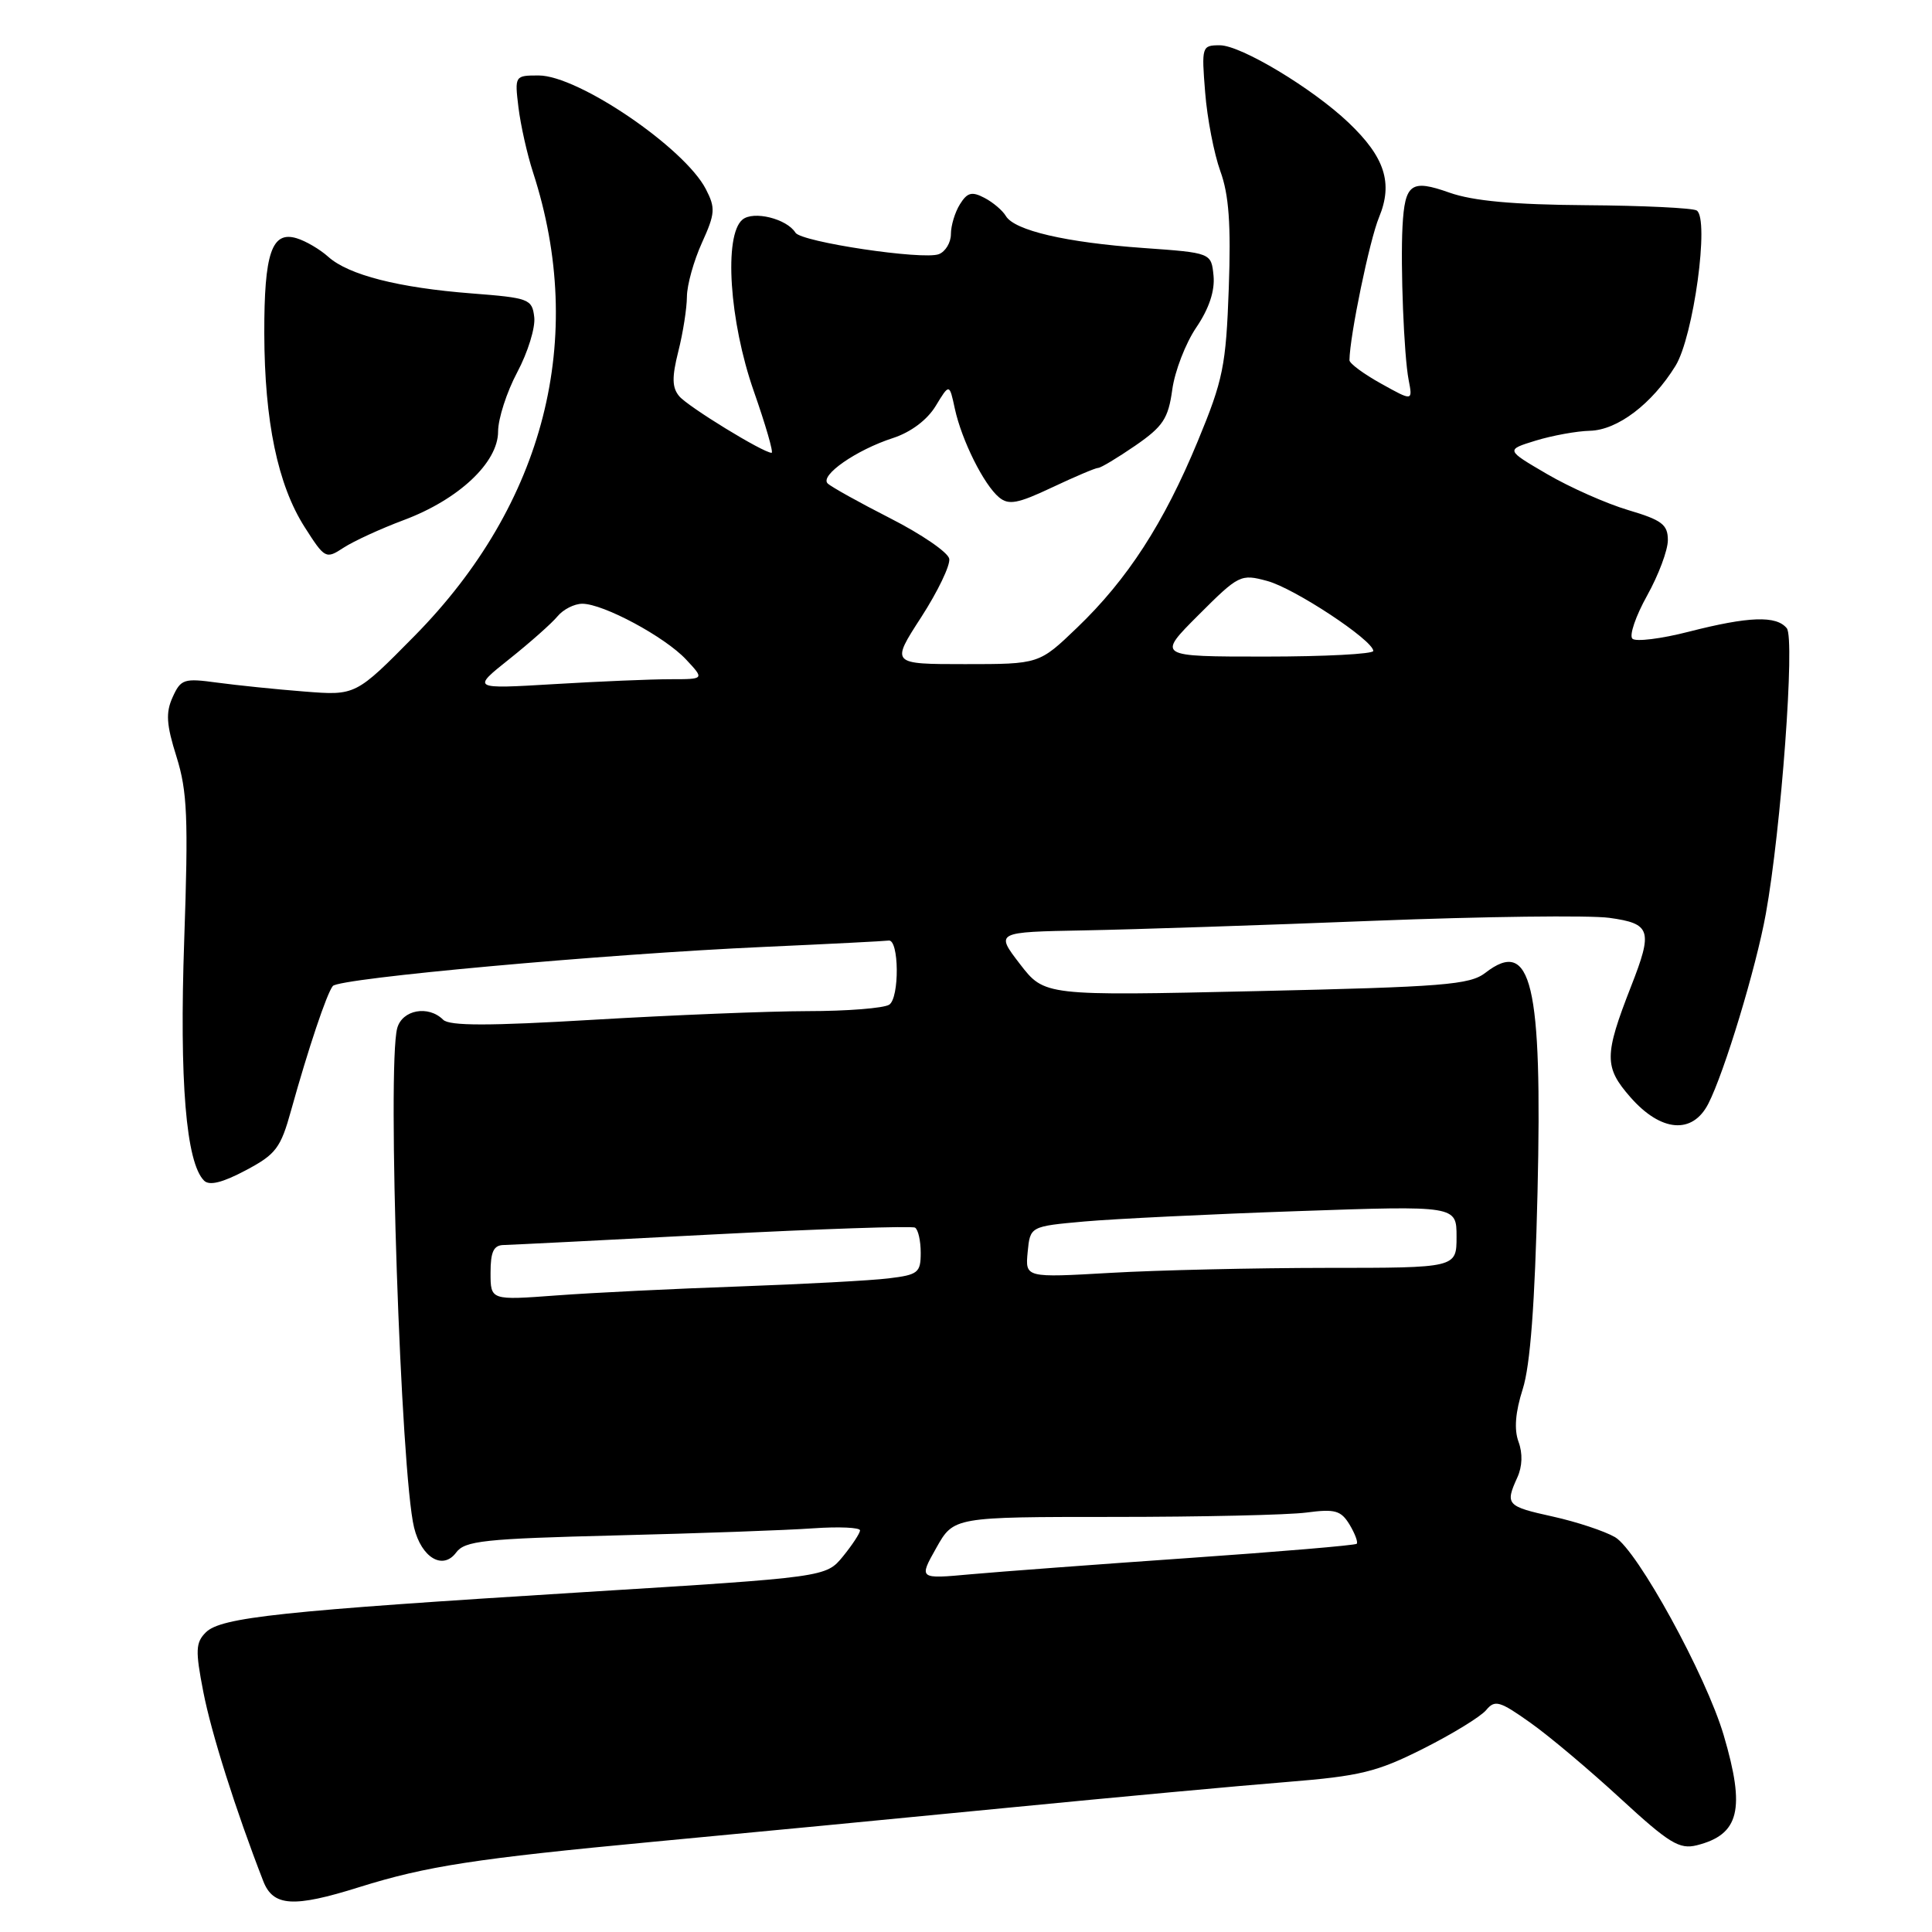 <?xml version="1.0" encoding="UTF-8" standalone="no"?>
<!DOCTYPE svg PUBLIC "-//W3C//DTD SVG 1.1//EN" "http://www.w3.org/Graphics/SVG/1.1/DTD/svg11.dtd" >
<svg xmlns="http://www.w3.org/2000/svg" xmlns:xlink="http://www.w3.org/1999/xlink" version="1.1" viewBox="0 0 256 256">
 <g >
 <path fill="currentColor"
d=" M 47.62 250.05 C 56.51 247.27 63.01 246.27 86.50 244.05 C 98.05 242.97 119.20 240.94 133.50 239.54 C 147.80 238.14 164.47 236.60 170.54 236.12 C 180.22 235.34 182.45 234.80 188.60 231.70 C 192.46 229.76 196.20 227.46 196.92 226.60 C 198.08 225.20 198.71 225.38 202.78 228.27 C 205.29 230.04 210.67 234.58 214.75 238.34 C 221.17 244.25 222.53 245.08 224.83 244.51 C 230.48 243.09 231.30 239.76 228.40 229.93 C 226.07 222.02 216.96 205.41 214.00 203.68 C 212.62 202.88 208.91 201.65 205.75 200.95 C 199.63 199.60 199.42 199.37 201.05 195.78 C 201.72 194.32 201.78 192.57 201.21 191.04 C 200.61 189.40 200.79 187.13 201.77 184.06 C 202.77 180.92 203.38 172.79 203.73 158.00 C 204.38 130.29 202.92 124.17 196.81 128.91 C 194.76 130.49 191.30 130.77 166.45 131.33 C 138.40 131.96 138.40 131.96 135.14 127.73 C 131.89 123.50 131.89 123.50 143.70 123.28 C 150.19 123.16 167.43 122.59 182.00 122.01 C 196.57 121.44 210.64 121.26 213.25 121.62 C 218.76 122.38 219.04 123.27 216.12 130.71 C 212.55 139.85 212.54 141.40 216.05 145.40 C 220.09 150.00 224.26 150.35 226.36 146.25 C 228.48 142.12 232.69 128.24 233.98 121.09 C 236.01 109.89 237.87 84.62 236.76 83.25 C 235.38 81.54 231.73 81.67 223.79 83.70 C 220.11 84.65 216.73 85.06 216.30 84.63 C 215.86 84.20 216.74 81.63 218.25 78.92 C 219.76 76.21 221.00 72.91 221.00 71.57 C 221.00 69.51 220.21 68.91 215.75 67.59 C 212.86 66.73 208.03 64.59 205.00 62.82 C 199.50 59.61 199.50 59.61 203.50 58.38 C 205.70 57.71 208.93 57.12 210.67 57.08 C 214.33 56.99 218.89 53.53 222.01 48.48 C 224.40 44.62 226.54 28.96 224.82 27.89 C 224.29 27.56 217.69 27.24 210.17 27.19 C 200.53 27.12 195.20 26.63 192.07 25.53 C 186.97 23.72 186.15 24.31 185.84 30.00 C 185.56 35.28 186.03 47.13 186.65 50.33 C 187.20 53.17 187.20 53.17 183.00 50.83 C 180.69 49.55 178.81 48.16 178.81 47.73 C 178.85 44.50 181.48 31.79 182.73 28.79 C 184.61 24.25 183.50 20.82 178.68 16.24 C 173.91 11.70 164.42 6.00 161.64 6.00 C 159.25 6.00 159.20 6.15 159.69 12.25 C 159.96 15.69 160.87 20.38 161.70 22.68 C 162.84 25.80 163.12 29.74 162.82 38.18 C 162.45 48.47 162.08 50.32 158.71 58.46 C 154.22 69.32 149.40 76.77 142.71 83.18 C 137.69 88.00 137.69 88.00 127.87 88.00 C 118.04 88.00 118.04 88.00 122.06 81.79 C 124.26 78.38 125.94 74.89 125.78 74.04 C 125.62 73.19 122.11 70.79 117.99 68.69 C 113.87 66.59 110.13 64.51 109.67 64.06 C 108.60 63.00 113.45 59.62 118.33 58.04 C 120.69 57.27 122.85 55.65 123.98 53.80 C 125.80 50.80 125.80 50.80 126.52 54.15 C 127.43 58.34 130.36 64.23 132.39 65.91 C 133.66 66.96 134.87 66.73 139.40 64.59 C 142.41 63.17 145.16 62.00 145.51 62.00 C 145.86 62.00 148.07 60.67 150.43 59.05 C 154.11 56.51 154.80 55.47 155.33 51.64 C 155.66 49.19 157.10 45.47 158.52 43.38 C 160.21 40.89 160.99 38.53 160.80 36.54 C 160.50 33.50 160.50 33.50 151.50 32.86 C 141.24 32.13 134.42 30.54 133.28 28.62 C 132.85 27.89 131.58 26.81 130.45 26.22 C 128.78 25.34 128.17 25.50 127.20 27.06 C 126.54 28.11 126.00 29.89 126.00 31.02 C 126.00 32.14 125.28 33.34 124.40 33.68 C 122.30 34.48 106.16 32.07 105.40 30.83 C 104.25 28.98 99.83 27.89 98.38 29.10 C 95.89 31.17 96.64 42.56 99.87 51.80 C 101.45 56.31 102.52 60.00 102.24 60.00 C 101.13 60.00 91.15 53.88 90.00 52.50 C 89.04 51.35 89.02 49.99 89.88 46.56 C 90.50 44.12 91.01 40.85 91.02 39.31 C 91.03 37.76 91.93 34.55 93.01 32.17 C 94.77 28.29 94.82 27.56 93.53 25.06 C 90.70 19.58 76.61 10.00 71.38 10.00 C 68.21 10.00 68.19 10.03 68.70 14.25 C 68.99 16.59 69.85 20.45 70.63 22.84 C 77.77 44.83 72.17 66.76 54.95 84.24 C 47.13 92.17 47.13 92.17 40.32 91.63 C 36.57 91.34 31.37 90.80 28.77 90.45 C 24.38 89.85 23.96 89.98 22.88 92.37 C 21.94 94.43 22.04 96.00 23.39 100.28 C 24.82 104.85 24.97 108.35 24.41 124.56 C 23.76 143.29 24.65 154.05 27.04 156.44 C 27.74 157.14 29.48 156.71 32.55 155.08 C 36.57 152.95 37.19 152.13 38.58 147.10 C 40.84 138.97 43.30 131.63 44.10 130.65 C 44.96 129.61 80.06 126.42 101.24 125.47 C 109.90 125.08 117.33 124.70 117.74 124.63 C 119.14 124.39 119.21 132.25 117.82 133.13 C 117.09 133.59 112.23 133.98 107.00 133.98 C 101.78 133.99 89.03 134.51 78.68 135.12 C 64.75 135.95 59.55 135.95 58.72 135.12 C 56.76 133.16 53.29 133.80 52.63 136.25 C 51.28 141.29 53.10 195.24 54.87 202.42 C 55.85 206.41 58.68 208.09 60.44 205.72 C 61.60 204.16 64.11 203.89 81.63 203.45 C 92.56 203.18 104.31 202.76 107.75 202.51 C 111.19 202.27 113.98 202.40 113.96 202.79 C 113.94 203.18 112.92 204.73 111.69 206.24 C 109.44 208.98 109.44 208.98 77.47 210.96 C 37.18 213.46 29.27 214.30 27.27 216.30 C 25.92 217.65 25.87 218.69 26.94 224.18 C 28.00 229.65 31.23 239.86 34.88 249.25 C 36.19 252.63 38.88 252.80 47.62 250.05 Z  M 53.48 68.92 C 60.77 66.20 66.00 61.29 66.00 57.18 C 66.00 55.49 67.14 51.95 68.54 49.32 C 69.94 46.69 70.96 43.40 70.79 42.02 C 70.51 39.62 70.11 39.47 62.50 38.88 C 52.82 38.13 46.19 36.44 43.50 34.03 C 42.40 33.04 40.51 31.93 39.31 31.57 C 36.01 30.57 35.00 33.54 35.02 44.18 C 35.05 55.83 36.80 64.24 40.36 69.83 C 43.05 74.05 43.18 74.11 45.53 72.57 C 46.85 71.71 50.43 70.06 53.48 68.92 Z  M 124.06 205.11 C 126.37 201.00 126.37 201.00 147.54 201.00 C 159.19 201.00 170.70 200.74 173.11 200.42 C 176.89 199.92 177.68 200.14 178.82 202.01 C 179.54 203.21 179.97 204.36 179.77 204.56 C 179.57 204.76 169.53 205.61 157.45 206.45 C 145.38 207.29 132.40 208.26 128.62 208.60 C 121.74 209.23 121.74 209.23 124.06 205.11 Z  M 65.00 168.65 C 65.00 165.85 65.41 164.99 66.75 164.97 C 67.71 164.95 80.20 164.32 94.50 163.57 C 108.80 162.83 120.84 162.42 121.25 162.67 C 121.66 162.92 122.00 164.41 122.00 166.00 C 122.00 168.64 121.65 168.92 117.75 169.39 C 115.41 169.68 106.53 170.15 98.00 170.46 C 89.47 170.76 78.56 171.29 73.75 171.65 C 65.00 172.30 65.00 172.30 65.00 168.65 Z  M 136.17 165.91 C 136.50 162.50 136.50 162.50 143.72 161.85 C 147.69 161.50 160.41 160.88 171.97 160.48 C 193.00 159.75 193.00 159.75 193.00 163.87 C 193.00 168.00 193.00 168.00 175.75 168.00 C 166.26 168.01 153.40 168.30 147.17 168.66 C 135.85 169.31 135.85 169.31 136.17 165.91 Z  M 67.50 87.32 C 70.25 85.13 73.12 82.58 73.87 81.67 C 74.63 80.75 76.10 80.00 77.16 80.00 C 79.95 80.00 88.12 84.39 90.92 87.40 C 93.35 90.00 93.35 90.00 88.83 90.00 C 86.34 90.00 79.40 90.29 73.41 90.65 C 62.50 91.30 62.50 91.30 67.50 87.32 Z  M 158.80 81.50 C 164.15 76.15 164.40 76.03 167.91 76.98 C 171.50 77.94 181.91 84.81 181.97 86.25 C 181.99 86.66 175.54 87.00 167.65 87.00 C 153.30 87.00 153.30 87.00 158.80 81.50 Z "/>
</g>
</svg>